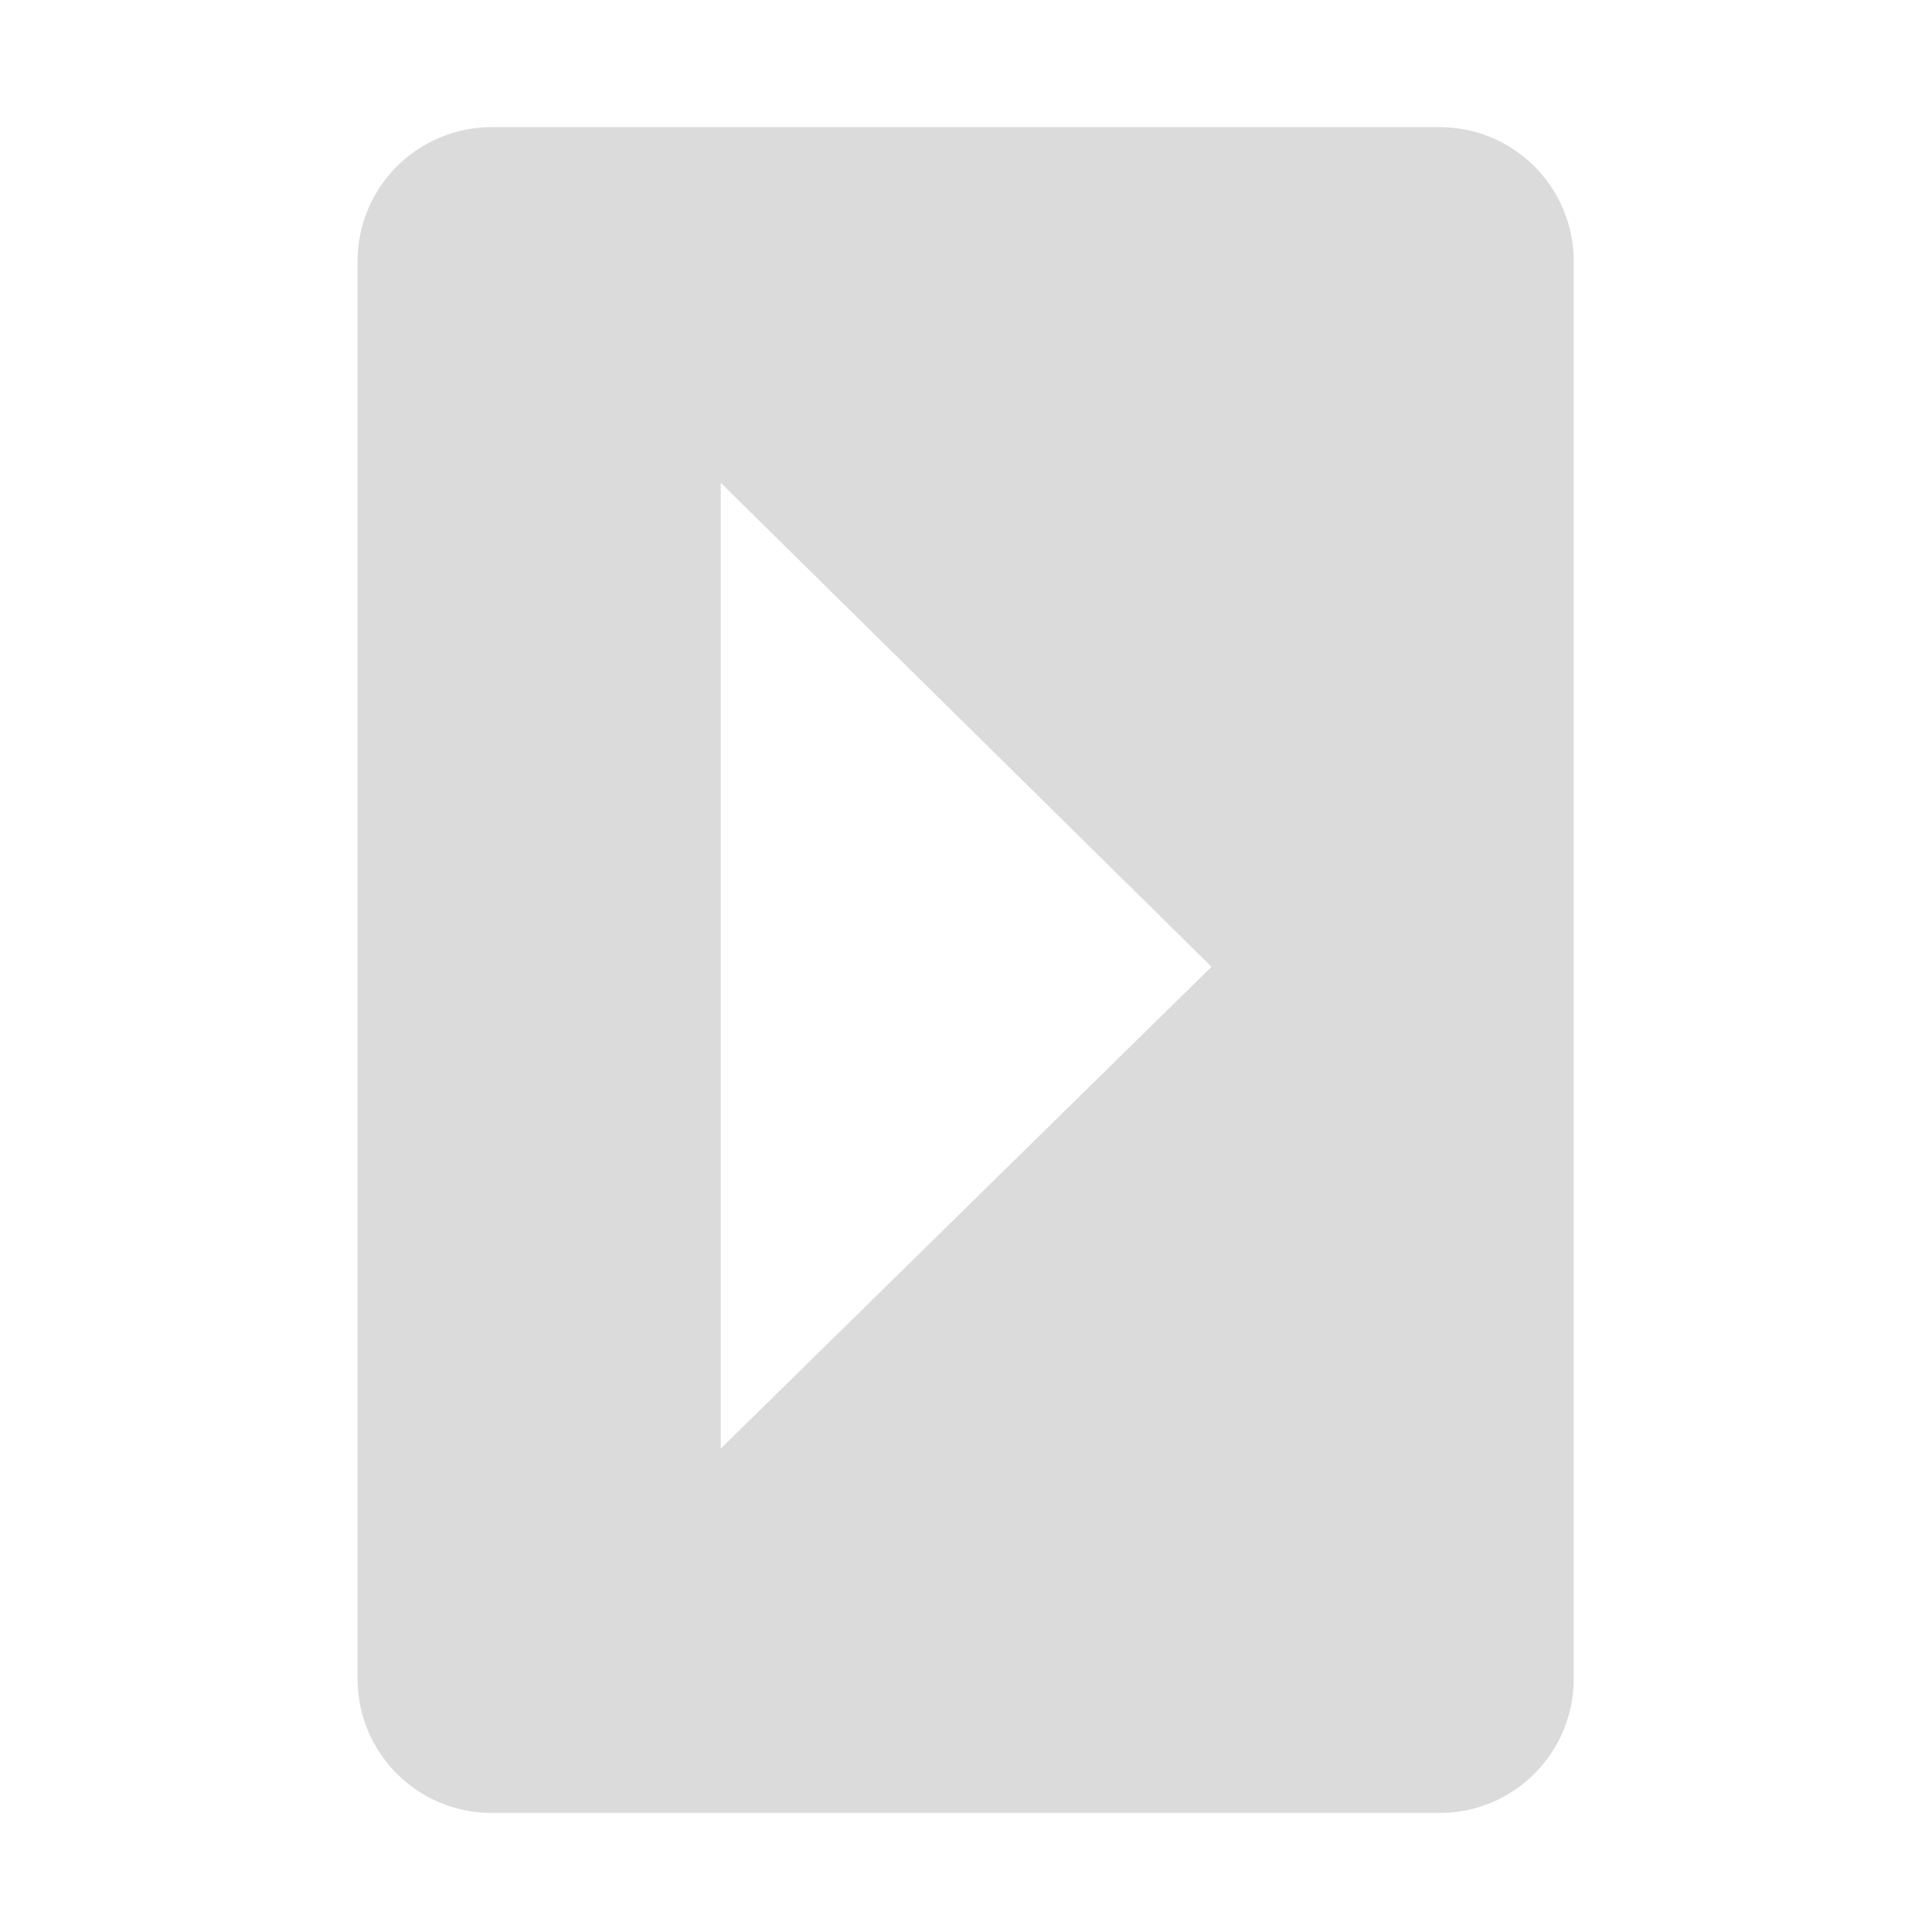 <?xml version='1.0' encoding='UTF-8' standalone='no'?>
<!-- Created with Inkscape (http://www.inkscape.org/) -->

<svg xmlns:cc='http://creativecommons.org/ns#' xmlns:dc='http://purl.org/dc/elements/1.1/' sodipodi:docname='orientation-portrait-symbolic.svg' inkscape:export-filename='/home/sam/dev/RESOURCES/gnome-icon-theme-symbolic/src/gnome-stencils.png' inkscape:export-xdpi='90' inkscape:export-ydpi='90' height='15.959' id='svg7384' xmlns:inkscape='http://www.inkscape.org/namespaces/inkscape' xmlns:osb='http://www.openswatchbook.org/uri/2009/osb' xmlns:rdf='http://www.w3.org/1999/02/22-rdf-syntax-ns#' xmlns:sodipodi='http://sodipodi.sourceforge.net/DTD/sodipodi-0.dtd' xmlns:svg='http://www.w3.org/2000/svg' version='1.1' inkscape:version='0.92+devel unknown' viewBox='0 0 16 15.959' width='16' xmlns='http://www.w3.org/2000/svg'>
  <sodipodi:namedview inkscape:bbox-nodes='true' inkscape:bbox-paths='true' bordercolor='#666666' borderopacity='1' inkscape:current-layer='layer9' inkscape:cx='-115.08362' inkscape:cy='-33.267431' inkscape:document-rotation='0' inkscape:document-units='px' gridtolerance='10' inkscape:guide-bbox='true' guidetolerance='10' id='namedview88' inkscape:measure-end='0,0' inkscape:measure-start='-190.687,-191.14' inkscape:object-nodes='true' inkscape:object-paths='false' objecttolerance='10' pagecolor='#3a3b39' inkscape:pageopacity='1' inkscape:pageshadow='2' showborder='false' showgrid='false' showguides='true' inkscape:snap-bbox='true' inkscape:snap-bbox-midpoints='false' inkscape:snap-global='true' inkscape:snap-grids='true' inkscape:snap-nodes='true' inkscape:snap-others='false' inkscape:snap-to-guides='true' inkscape:window-height='1376' inkscape:window-maximized='1' inkscape:window-width='3440' inkscape:window-x='0' inkscape:window-y='27' inkscape:zoom='5.6568542'>
    <inkscape:grid dotted='false' empspacing='2' enabled='true' id='grid4866' originx='159.969' originy='199.96' snapvisiblegridlinesonly='true' spacingx='1px' spacingy='1px' type='xygrid' visible='true'/>
  </sodipodi:namedview>
  <title id='title9167'>Gnome Symbolic Icon Theme</title>
  <defs id='defs7386'>
    <linearGradient gradientTransform='matrix(-2.737,0.282,-0.189,-1,239.54,-879.456)' id='linearGradient19282' osb:paint='solid'>
      <stop id='stop19284' offset='0' style='stop-color:#666666;stop-opacity:1;'/>
    </linearGradient>
  </defs>
  <g inkscape:groupmode='layer' id='layer9' inkscape:label='status' style='display:inline' transform='translate(-81.031,-417.001)'>

    <path inkscape:connector-curvature='0' d='m 94.064,419.167 c 0,-0.617 -0.497,-1.113 -1.113,-1.113 l -7.846,-1e-5 c -0.617,1e-5 -1.113,0.497 -1.113,1.113 v 11.738 c 0,0.617 0.497,1.113 1.113,1.113 l 7.846,2e-5 c 0.617,-1e-5 1.113,-0.497 1.113,-1.113 z m -3,5.842 L 87,429 v -8 z' id='rect5915-1' sodipodi:nodetypes='scccsccsscccc' style='display:inline;opacity:1;vector-effect:none;fill:#DBDBDB;fill-opacity:1;stroke:none;stroke-width:2;stroke-linecap:butt;stroke-linejoin:miter;stroke-miterlimit:4;stroke-dasharray:none;stroke-dashoffset:0;stroke-opacity:1;marker:none;paint-order:normal;enable-background:new'/>
  </g>
  <g inkscape:groupmode='layer' id='layer10' inkscape:label='devices' style='display:inline' transform='translate(-81.031,-417.001)'/>
  <g inkscape:groupmode='layer' id='layer11' inkscape:label='apps' transform='translate(-81.031,-417.001)'/>
  <g inkscape:groupmode='layer' id='layer13' inkscape:label='places' style='display:inline' transform='translate(-81.031,-417.001)'/>
  <g inkscape:groupmode='layer' id='layer14' inkscape:label='mimetypes' transform='translate(-81.031,-417.001)'/>
  <g inkscape:groupmode='layer' id='layer15' inkscape:label='emblems' style='display:inline' transform='translate(-81.031,-417.001)'/>
  <g inkscape:groupmode='layer' id='g71291' inkscape:label='emotes' style='display:inline' transform='translate(-81.031,-417.001)'/>
  <g inkscape:groupmode='layer' id='g4953' inkscape:label='categories' style='display:inline' transform='translate(-81.031,-417.001)'/>
  <g inkscape:groupmode='layer' id='layer12' inkscape:label='actions' style='display:inline' transform='translate(-81.031,-417.001)'/>
</svg>
